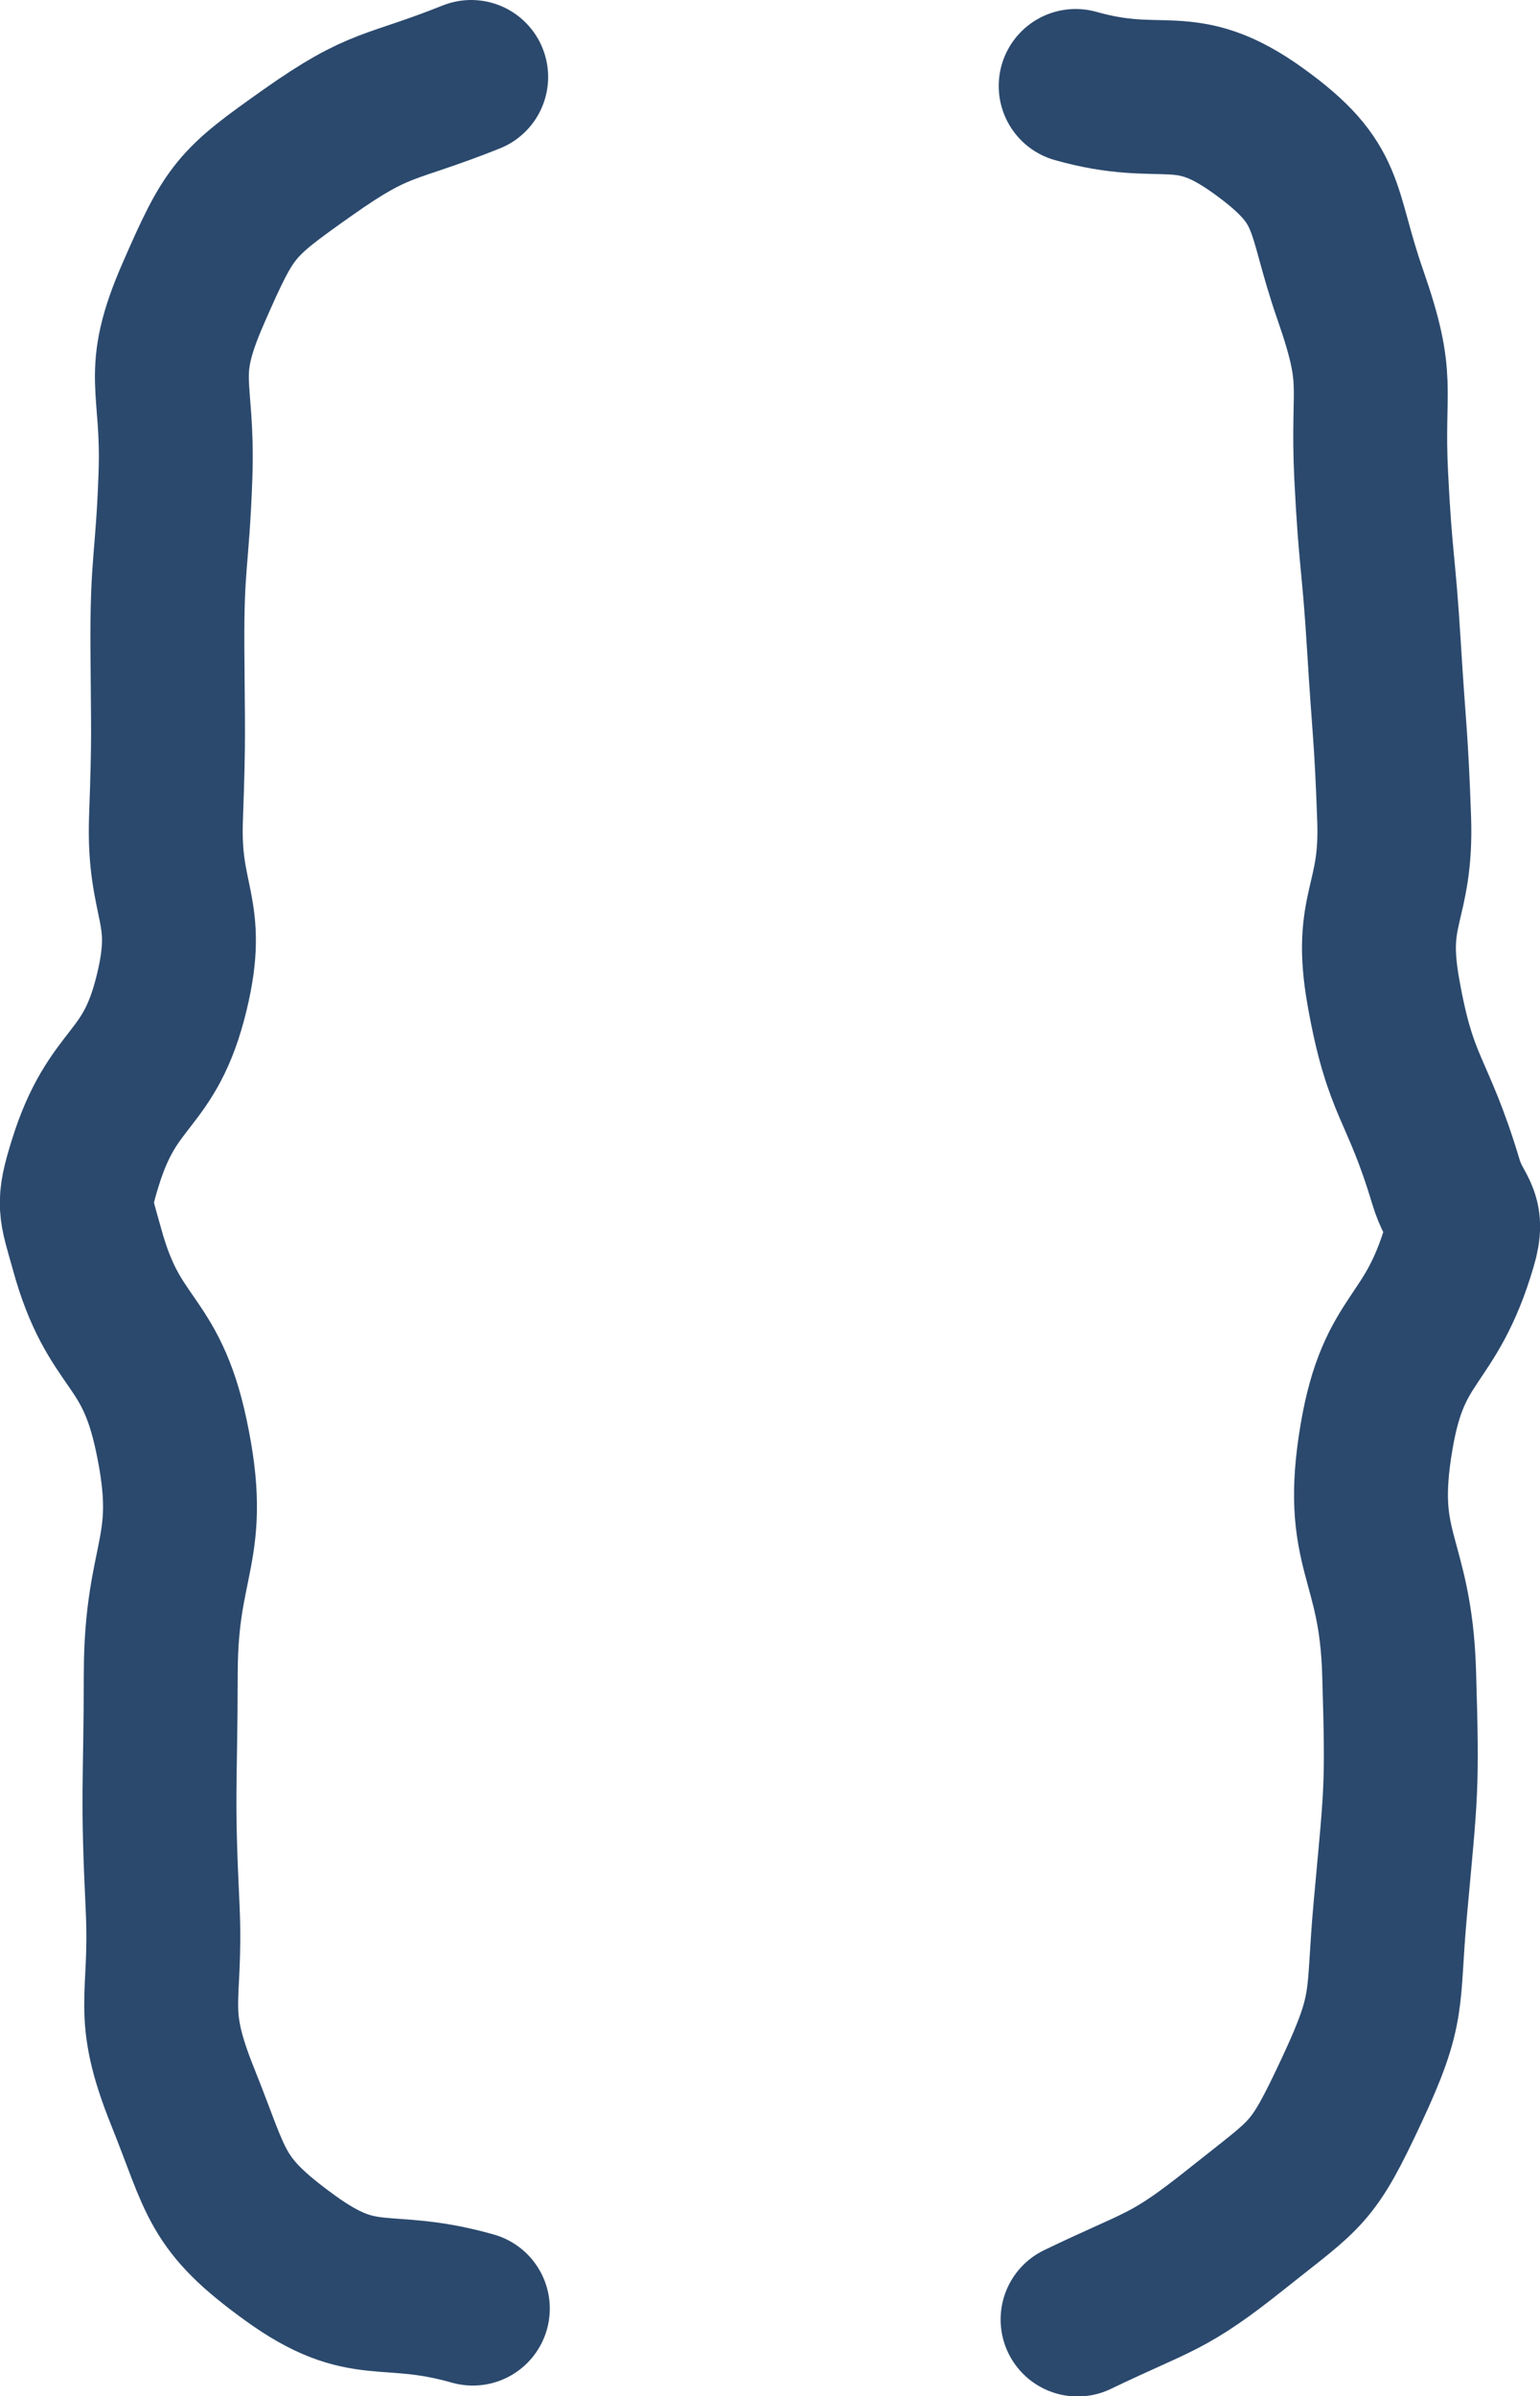 <?xml version="1.0" encoding="UTF-8"?>
<svg id="Layer_1" data-name="Layer 1" xmlns="http://www.w3.org/2000/svg" viewBox="0 0 65.04 101.16">
  <path d="M19.9,3.25c-3.51,1.4-3.8,1-6.89,3.18s-3.29,2.4-4.84,5.94-.62,3.78-.76,7.71c-.13,3.63-.36,3.61-.34,7.24s.07,3.62-.06,7.24,1.1,3.82.24,7.35c-.94,3.87-2.47,3.38-3.65,7.19-.55,1.77-.42,1.86.08,3.65,1.13,4.12,2.66,3.65,3.55,7.83,1.04,4.87-.43,5.06-.44,10.04s-.16,4.97.08,9.95c.18,3.96-.63,4.28.85,7.96s1.33,4.48,4.54,6.8c3.17,2.29,3.94,1.06,7.71,2.13" fill="none" stroke="#2b496d" stroke-linecap="round" stroke-linejoin="round" stroke-width="6.5"/>
  <path d="M45.43,3.63c3.75,1.06,4.54-.39,7.71,1.89s2.59,3.2,3.89,6.93.69,3.74.88,7.62c.18,3.62.32,3.61.54,7.23s.3,3.63.43,7.26-1.09,3.72-.46,7.29c.73,4.15,1.43,3.99,2.64,8.02.42,1.4,1.01,1.3.59,2.7-1.24,4.22-2.77,3.73-3.51,8.07-.84,4.91.8,4.98.95,9.97s.08,4.99-.37,9.95c-.36,3.94.04,4.11-1.64,7.7s-1.83,3.42-4.81,5.8-3.23,2.16-6.76,3.86" fill="none" stroke="#2b496d" stroke-linecap="round" stroke-linejoin="round" stroke-width="6.5"/>
</svg>